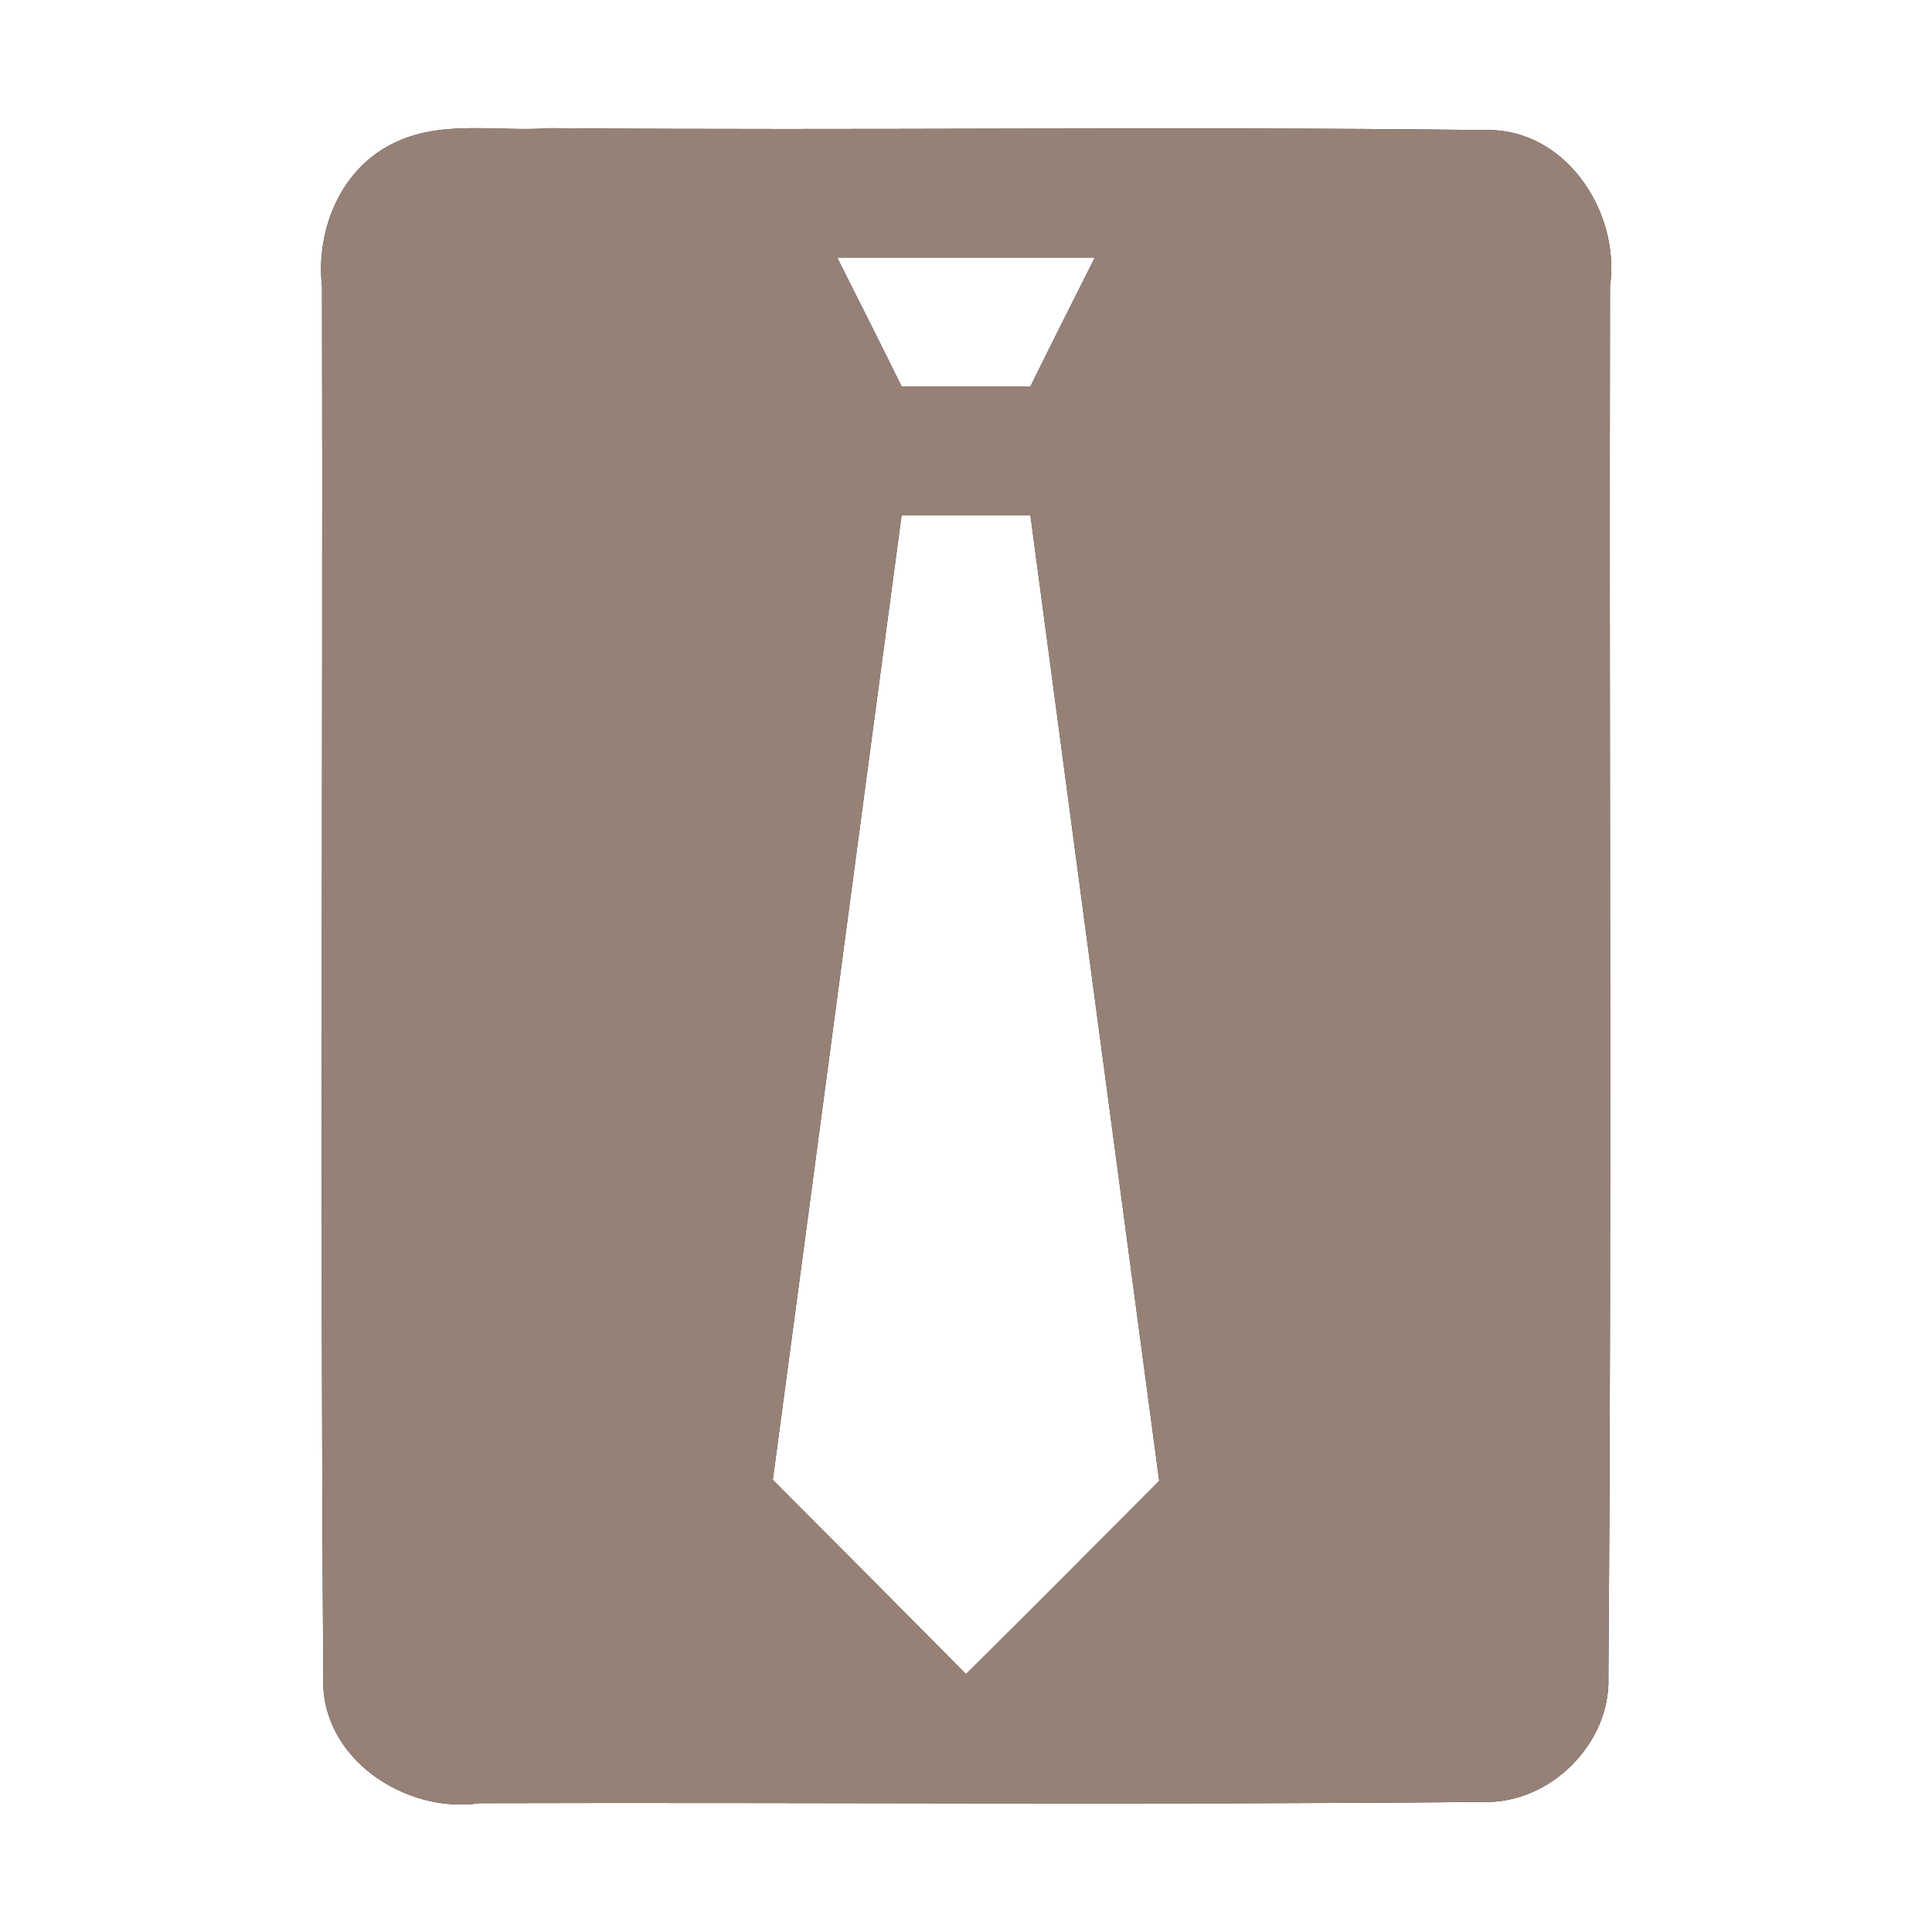 <?xml version="1.0" encoding="UTF-8" ?>
<!DOCTYPE svg PUBLIC "-//W3C//DTD SVG 1.1//EN" "http://www.w3.org/Graphics/SVG/1.1/DTD/svg11.dtd">
<svg width="60pt" height="60pt" viewBox="0 0 60 60" version="1.1" xmlns="http://www.w3.org/2000/svg">
<rect x="0" y="0" width="60" height="60" fill="#333333" stroke="none"/>
<g id="#ffffffff">
<path fill="#ffffff" opacity="1.00" d=" M 0.00 0.00 L 60.00 0.00 L 60.00 60.00 L 0.00 60.00 L 0.00 0.00 M 12.32 4.40 C 10.61 5.17 9.80 7.10 10.00 8.90 C 10.03 23.30 9.94 37.70 10.04 52.10 C 9.95 54.60 12.58 56.34 14.90 56.00 C 25.29 55.97 35.68 56.06 46.06 55.96 C 48.13 56.03 50.02 54.15 49.95 52.09 C 50.06 37.69 49.97 23.29 50.00 8.89 C 50.33 6.57 48.60 3.96 46.11 4.04 C 36.43 3.92 26.75 4.06 17.07 3.98 C 15.50 4.10 13.80 3.72 12.32 4.40 Z" />
<path fill="#ffffff" opacity="1.00" d=" M 26.00 8.00 C 28.67 8.00 31.33 8.00 34.00 8.00 C 33.33 9.33 32.66 10.66 32.00 12.00 C 30.67 12.00 29.33 12.00 28.00 12.00 C 27.34 10.66 26.67 9.33 26.00 8.00 Z" />
<path fill="#ffffff" opacity="1.00" d=" M 28.00 16.00 C 29.33 16.00 30.67 16.00 32.00 16.00 C 33.33 26.00 34.66 35.99 36.00 45.99 C 34.00 48.00 32.01 50.00 30.00 51.99 C 28.01 49.98 26.01 47.97 24.00 45.96 C 25.34 35.98 26.66 25.99 28.00 16.00 Z" />
</g>
<g id="#000000ff">
<path fill="#968176" opacity="1.00" d=" M 12.32 4.40 C 13.80 3.72 15.50 4.10 17.07 3.98 C 26.75 4.06 36.43 3.92 46.11 4.04 C 48.60 3.96 50.33 6.57 50.00 8.89 C 49.97 23.29 50.06 37.69 49.95 52.09 C 50.02 54.15 48.13 56.03 46.06 55.96 C 35.68 56.06 25.29 55.97 14.90 56.00 C 12.58 56.34 9.95 54.60 10.04 52.10 C 9.94 37.70 10.03 23.30 10.00 8.90 C 9.80 7.10 10.61 5.17 12.32 4.40 M 26.00 8.00 C 26.67 9.33 27.34 10.66 28.00 12.00 C 29.33 12.00 30.67 12.00 32.00 12.00 C 32.66 10.66 33.33 9.33 34.00 8.00 C 31.33 8.00 28.67 8.00 26.00 8.00 M 28.00 16.00 C 26.66 25.99 25.34 35.98 24.00 45.96 C 26.01 47.97 28.01 49.98 30.00 51.99 C 32.01 50.00 34.00 48.00 36.00 45.99 C 34.66 35.99 33.33 26.00 32.00 16.00 C 30.67 16.00 29.33 16.00 28.00 16.00 Z" />
</g>
</svg>
